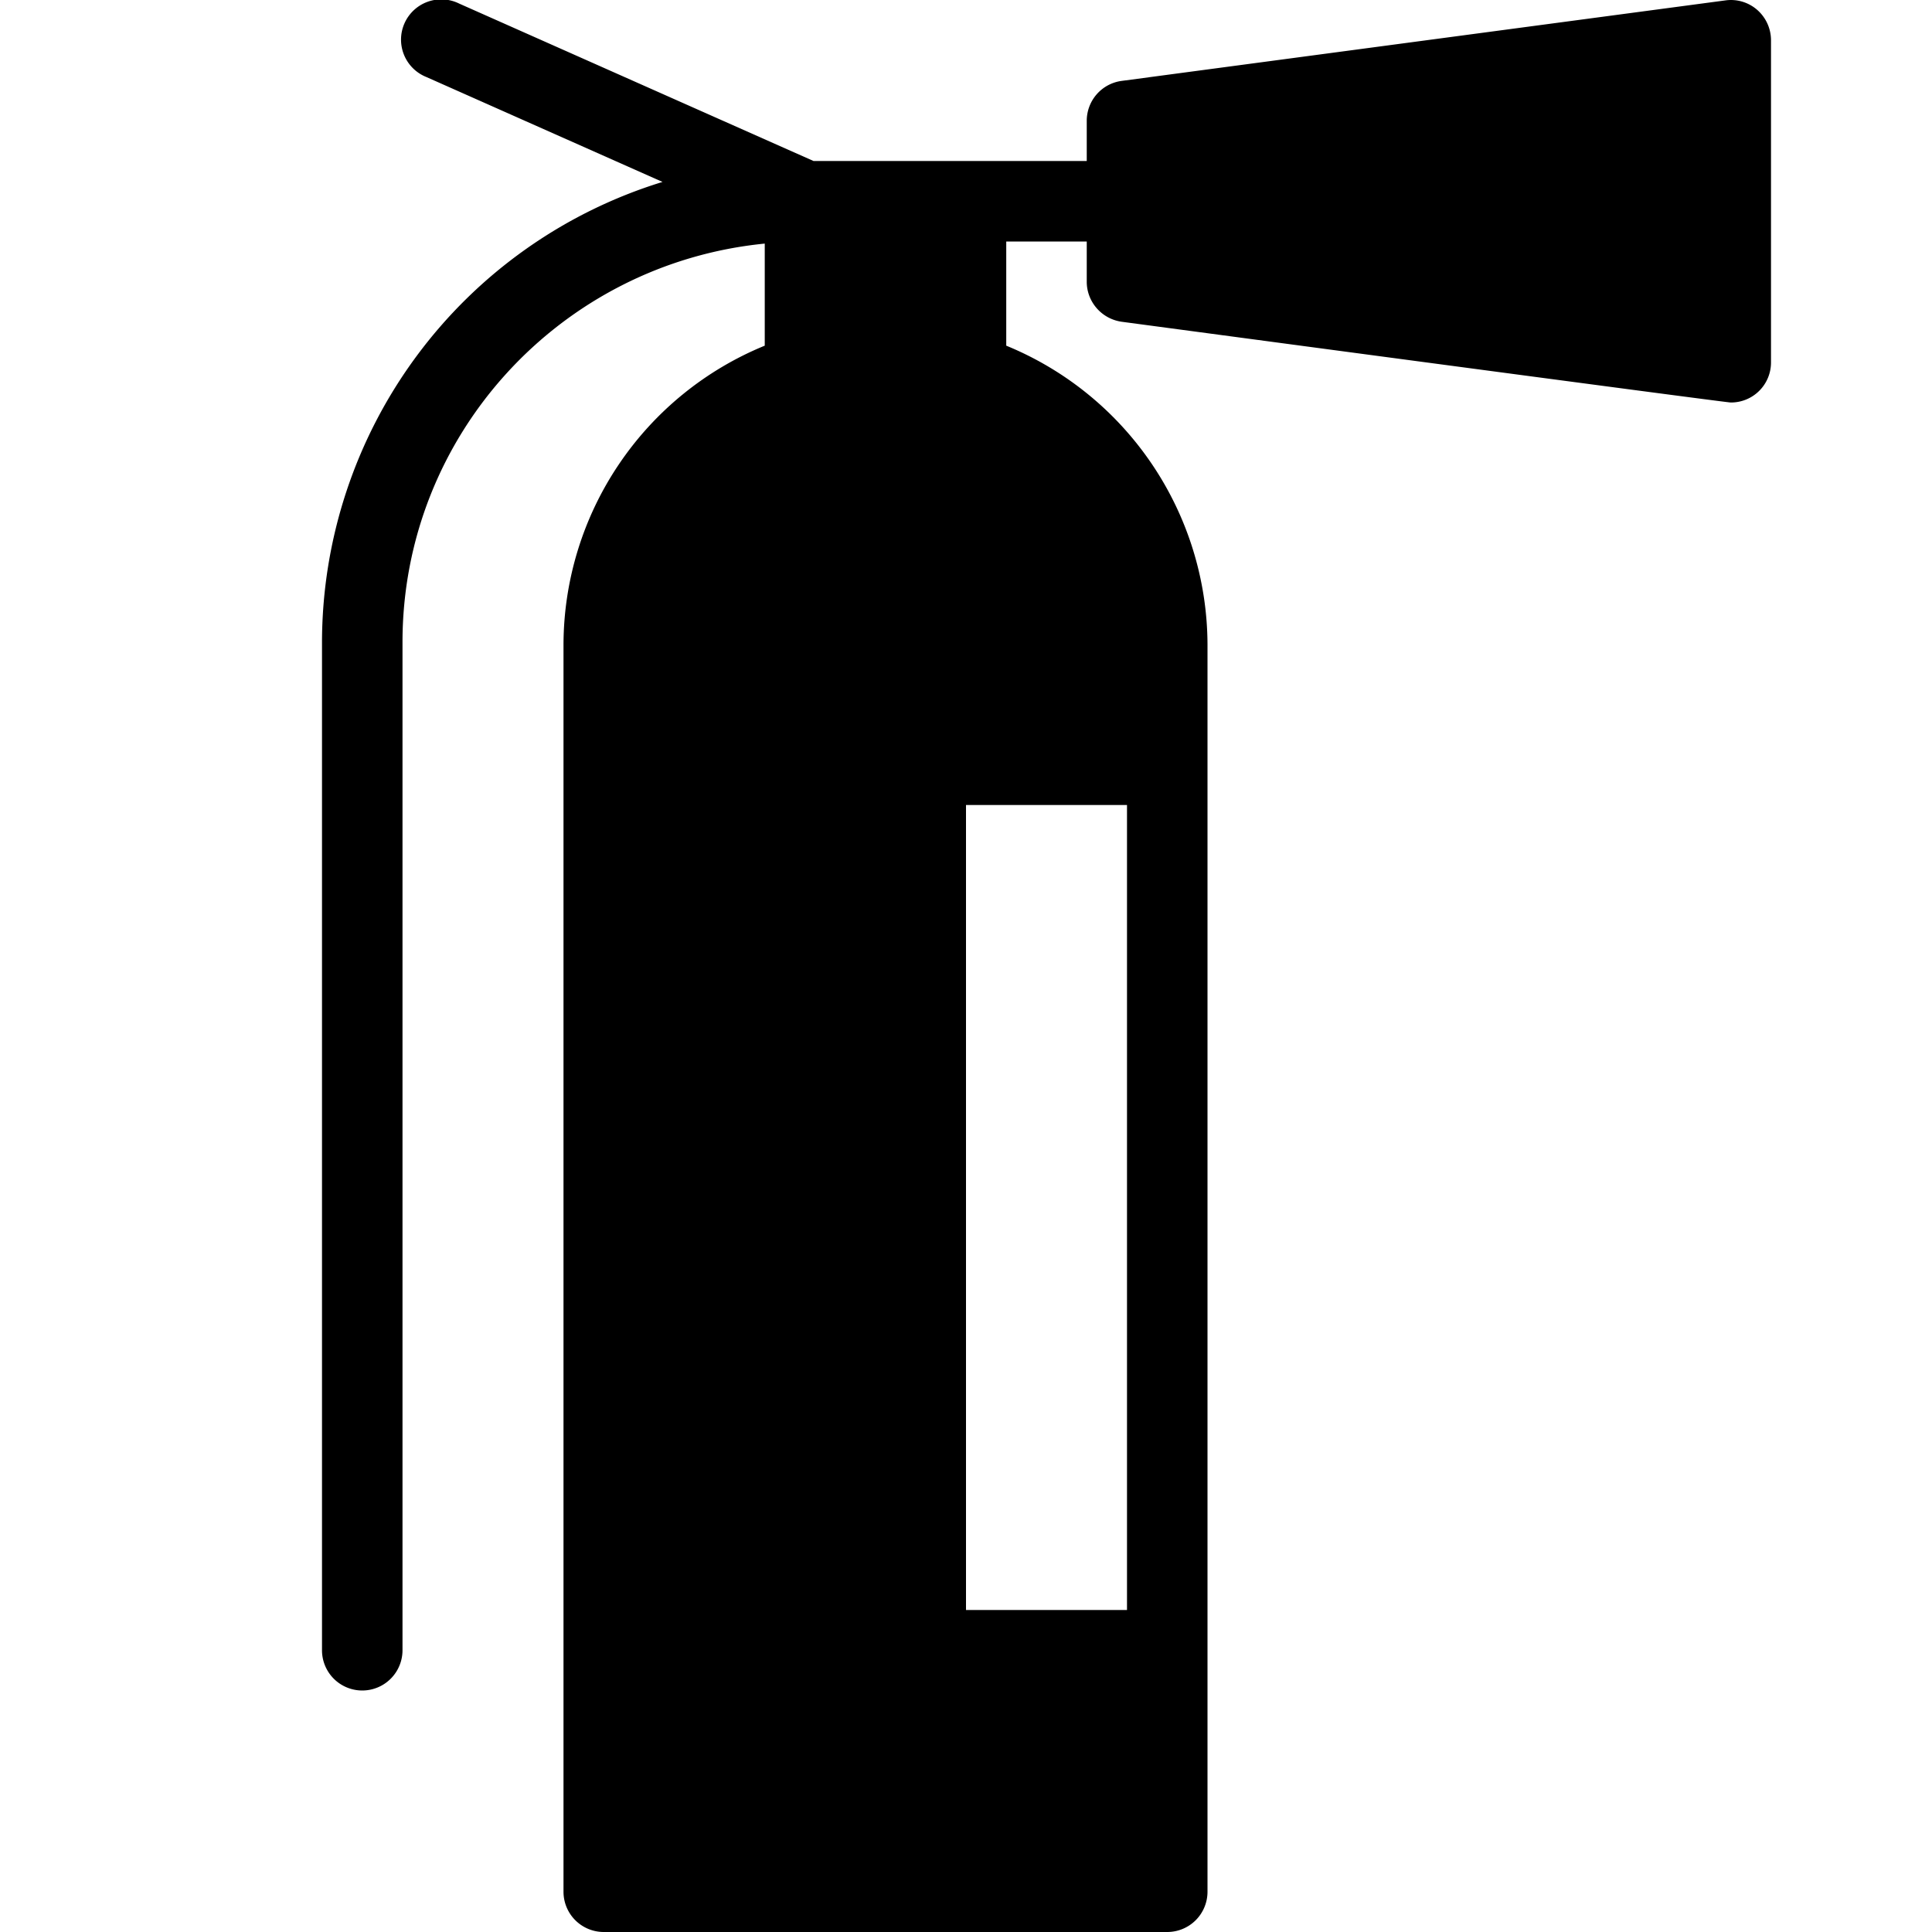 <svg xmlns="http://www.w3.org/2000/svg" viewBox="0 0 24 24">
  <path d="M21.829.123a.496.496 0 0 0-.396-.118l-7.5 1a.5.5 0 0 0-.433.495V2h-3.394L5.703.044a.5.5 0 1 0-.406.913L8.23 2.26A5.992 5.992 0 0 0 4 7.978V20.5a.5.5 0 0 0 1 0V7.978C5 5.4 6.969 3.276 9.5 3.026v1.268A4.024 4.024 0 0 0 7 8v15.5a.5.5 0 0 0 .5.5h7a.5.5 0 0 0 .5-.5V8a4.027 4.027 0 0 0-2.5-3.706V3h1v.5c0 .25.186.462.434.497C14.003 4.006 21.43 5 21.5 5a.497.497 0 0 0 .5-.5v-4a.502.502 0 0 0-.171-.377ZM14 10v10h-2V10h2Z"/>
</svg>
